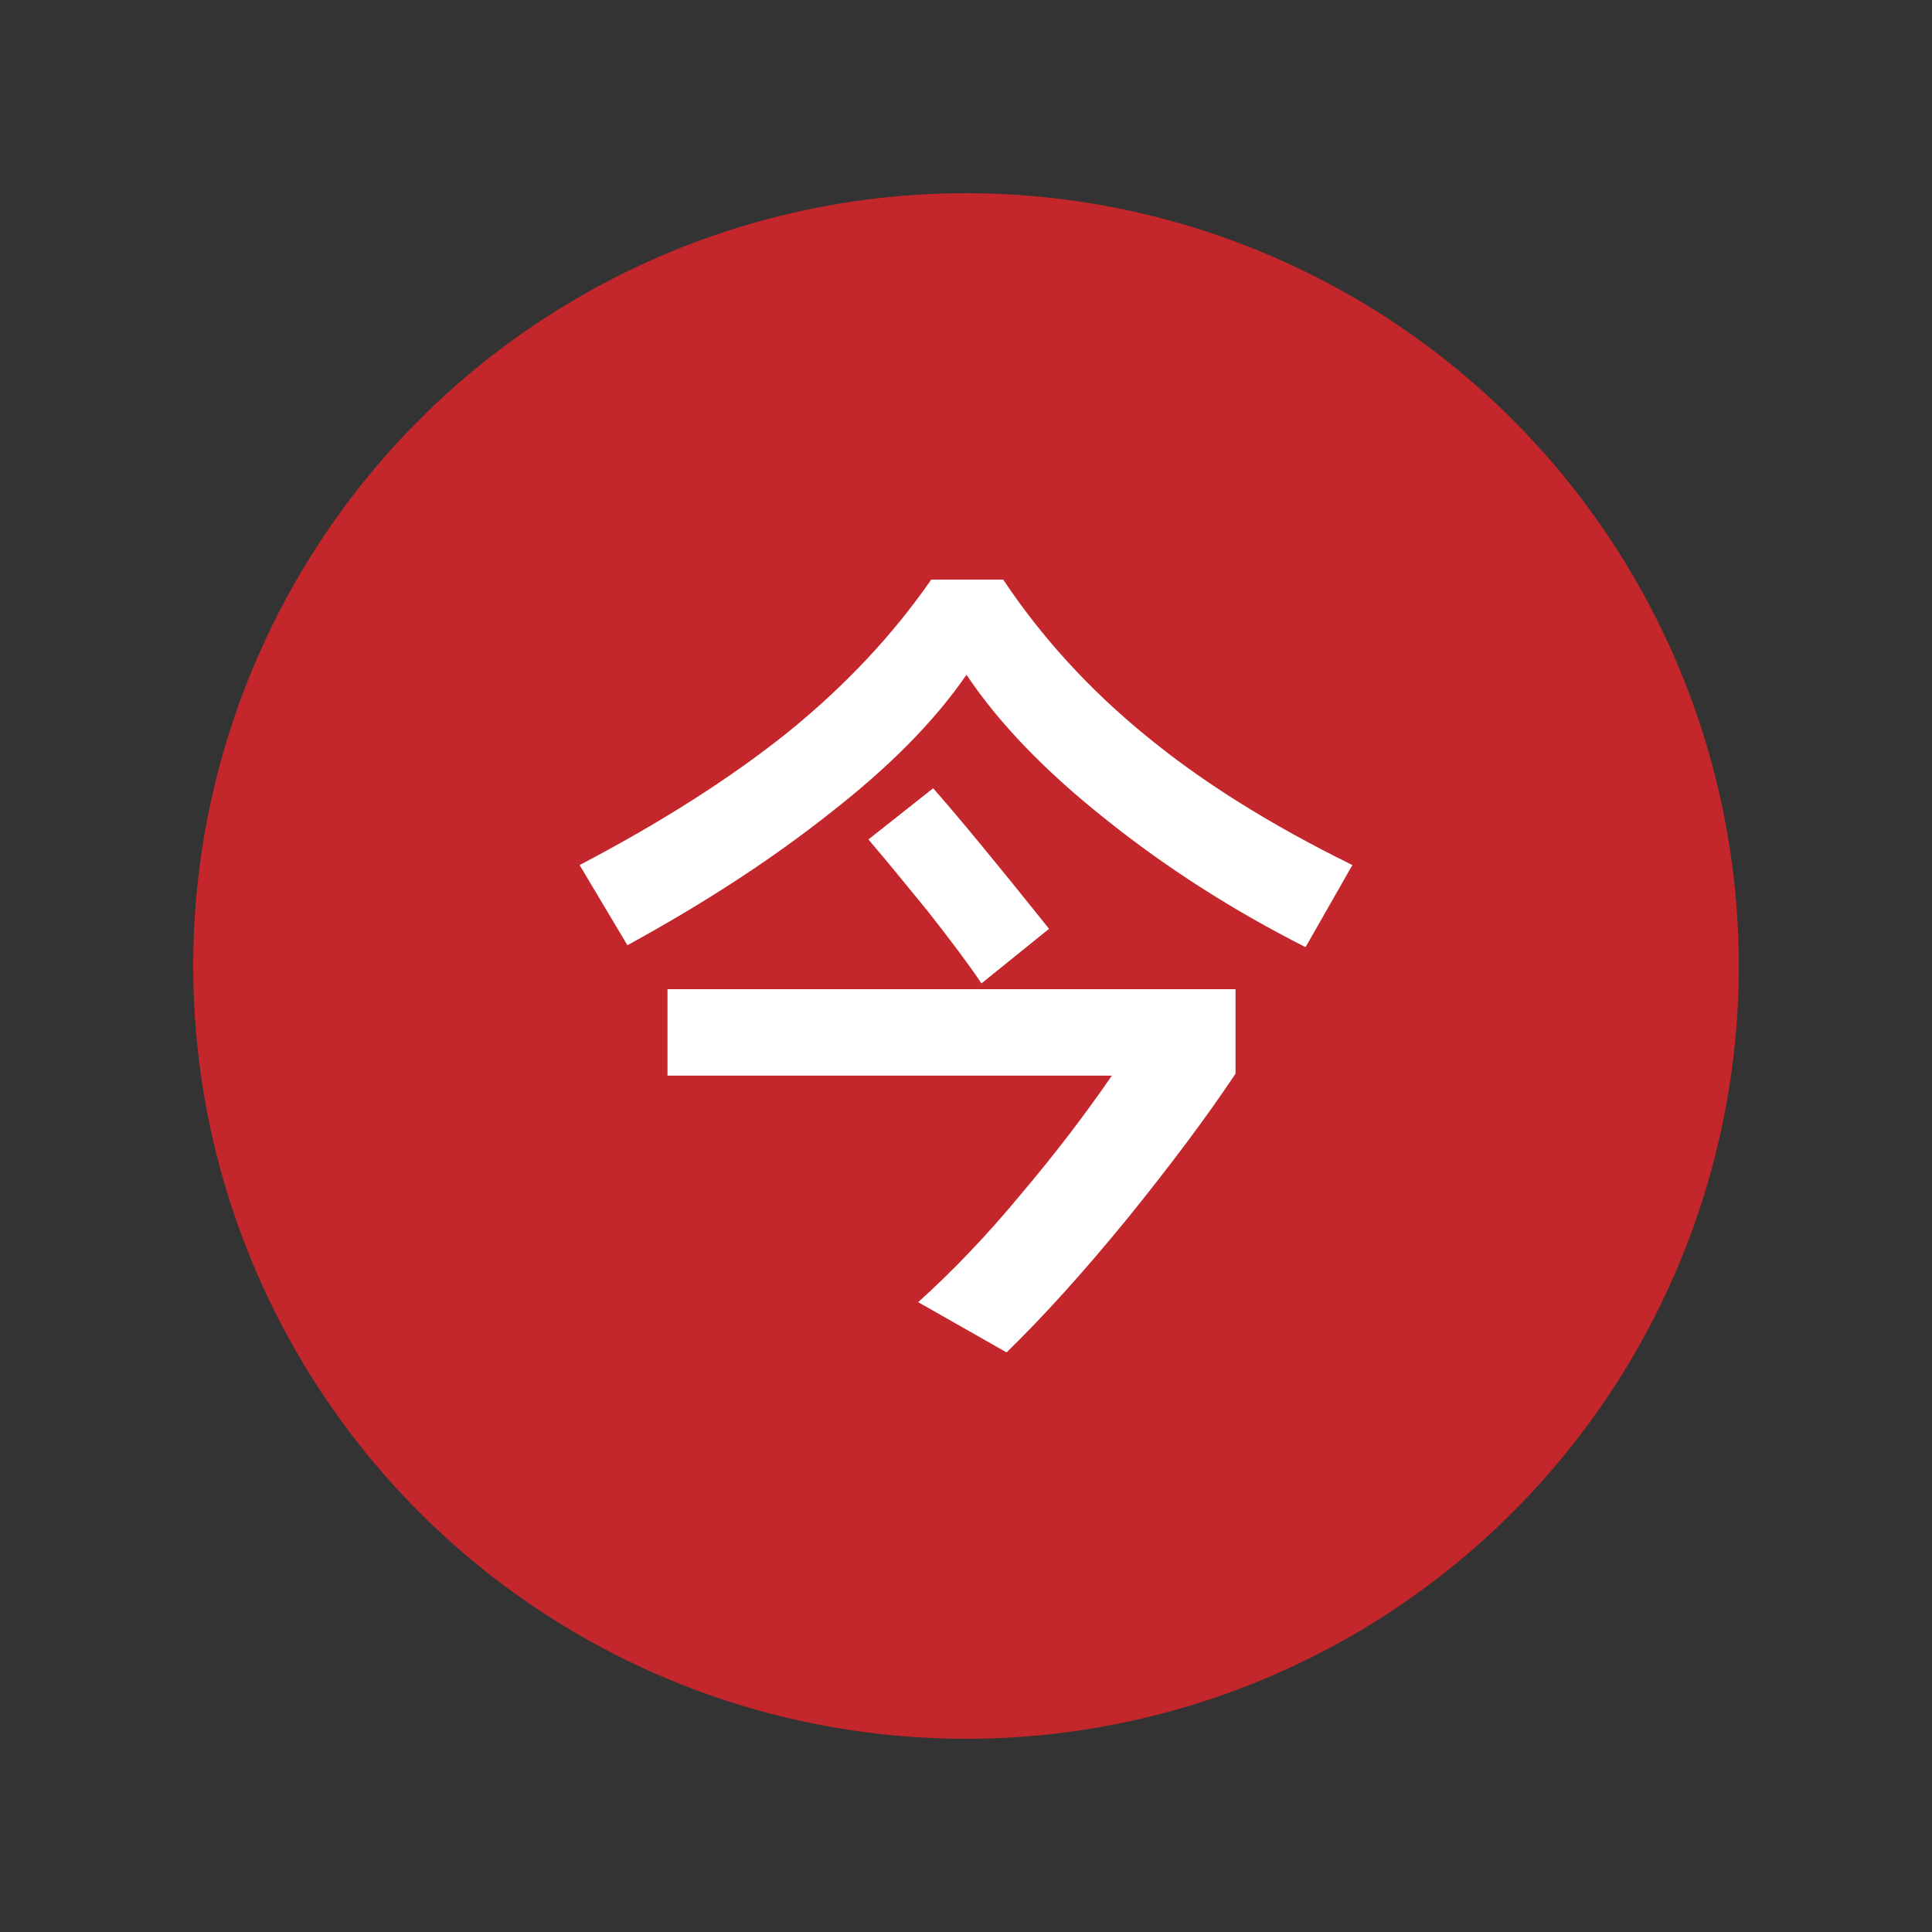 <svg width="40" height="40" viewBox="0 0 40 40" fill="none" xmlns="http://www.w3.org/2000/svg" xmlns:xlink="http://www.w3.org/1999/xlink">
    <rect x="0" y="0" width="40" height="40" fill="#333333" stroke="none"/>
    <desc>
        Created with Pixso.
    </desc>
    <defs/>
    <g opacity="0">
        <rect width="40" height="40" fill="#000000" fill-opacity="1"/>
    </g>
    <circle cx="20" cy="20" r="16" fill="#C4272B" fill-opacity="1"/>
    <path d="M12 17.91C13.66 17.04 15.1 16.13 16.3 15.17C17.5 14.2 18.49 13.14 19.28 12L20.77 12C21.57 13.2 22.55 14.27 23.71 15.22C24.86 16.17 26.29 17.07 28 17.91L27.03 19.61C25.53 18.85 24.15 17.97 22.89 16.96C21.63 15.96 20.67 14.96 20.01 13.97C19.35 14.93 18.41 15.88 17.19 16.83C15.98 17.79 14.58 18.7 12.99 19.57L12 17.91ZM19.32 16.32C19.84 16.91 20.64 17.88 21.72 19.23L20.32 20.36C20.06 19.97 19.69 19.48 19.22 18.88C18.74 18.29 18.33 17.79 17.98 17.38L19.32 16.32ZM25.58 22.23C24.98 23.13 24.23 24.13 23.34 25.23C22.44 26.33 21.61 27.25 20.84 28L19.01 26.96C19.72 26.32 20.44 25.57 21.15 24.71C21.87 23.86 22.49 23.04 23.02 22.27L13.82 22.27L13.82 20.48L25.58 20.48L25.58 22.23Z" fill="#FFFFFF" fill-opacity="1" fill-rule="nonzero"/>
</svg>
